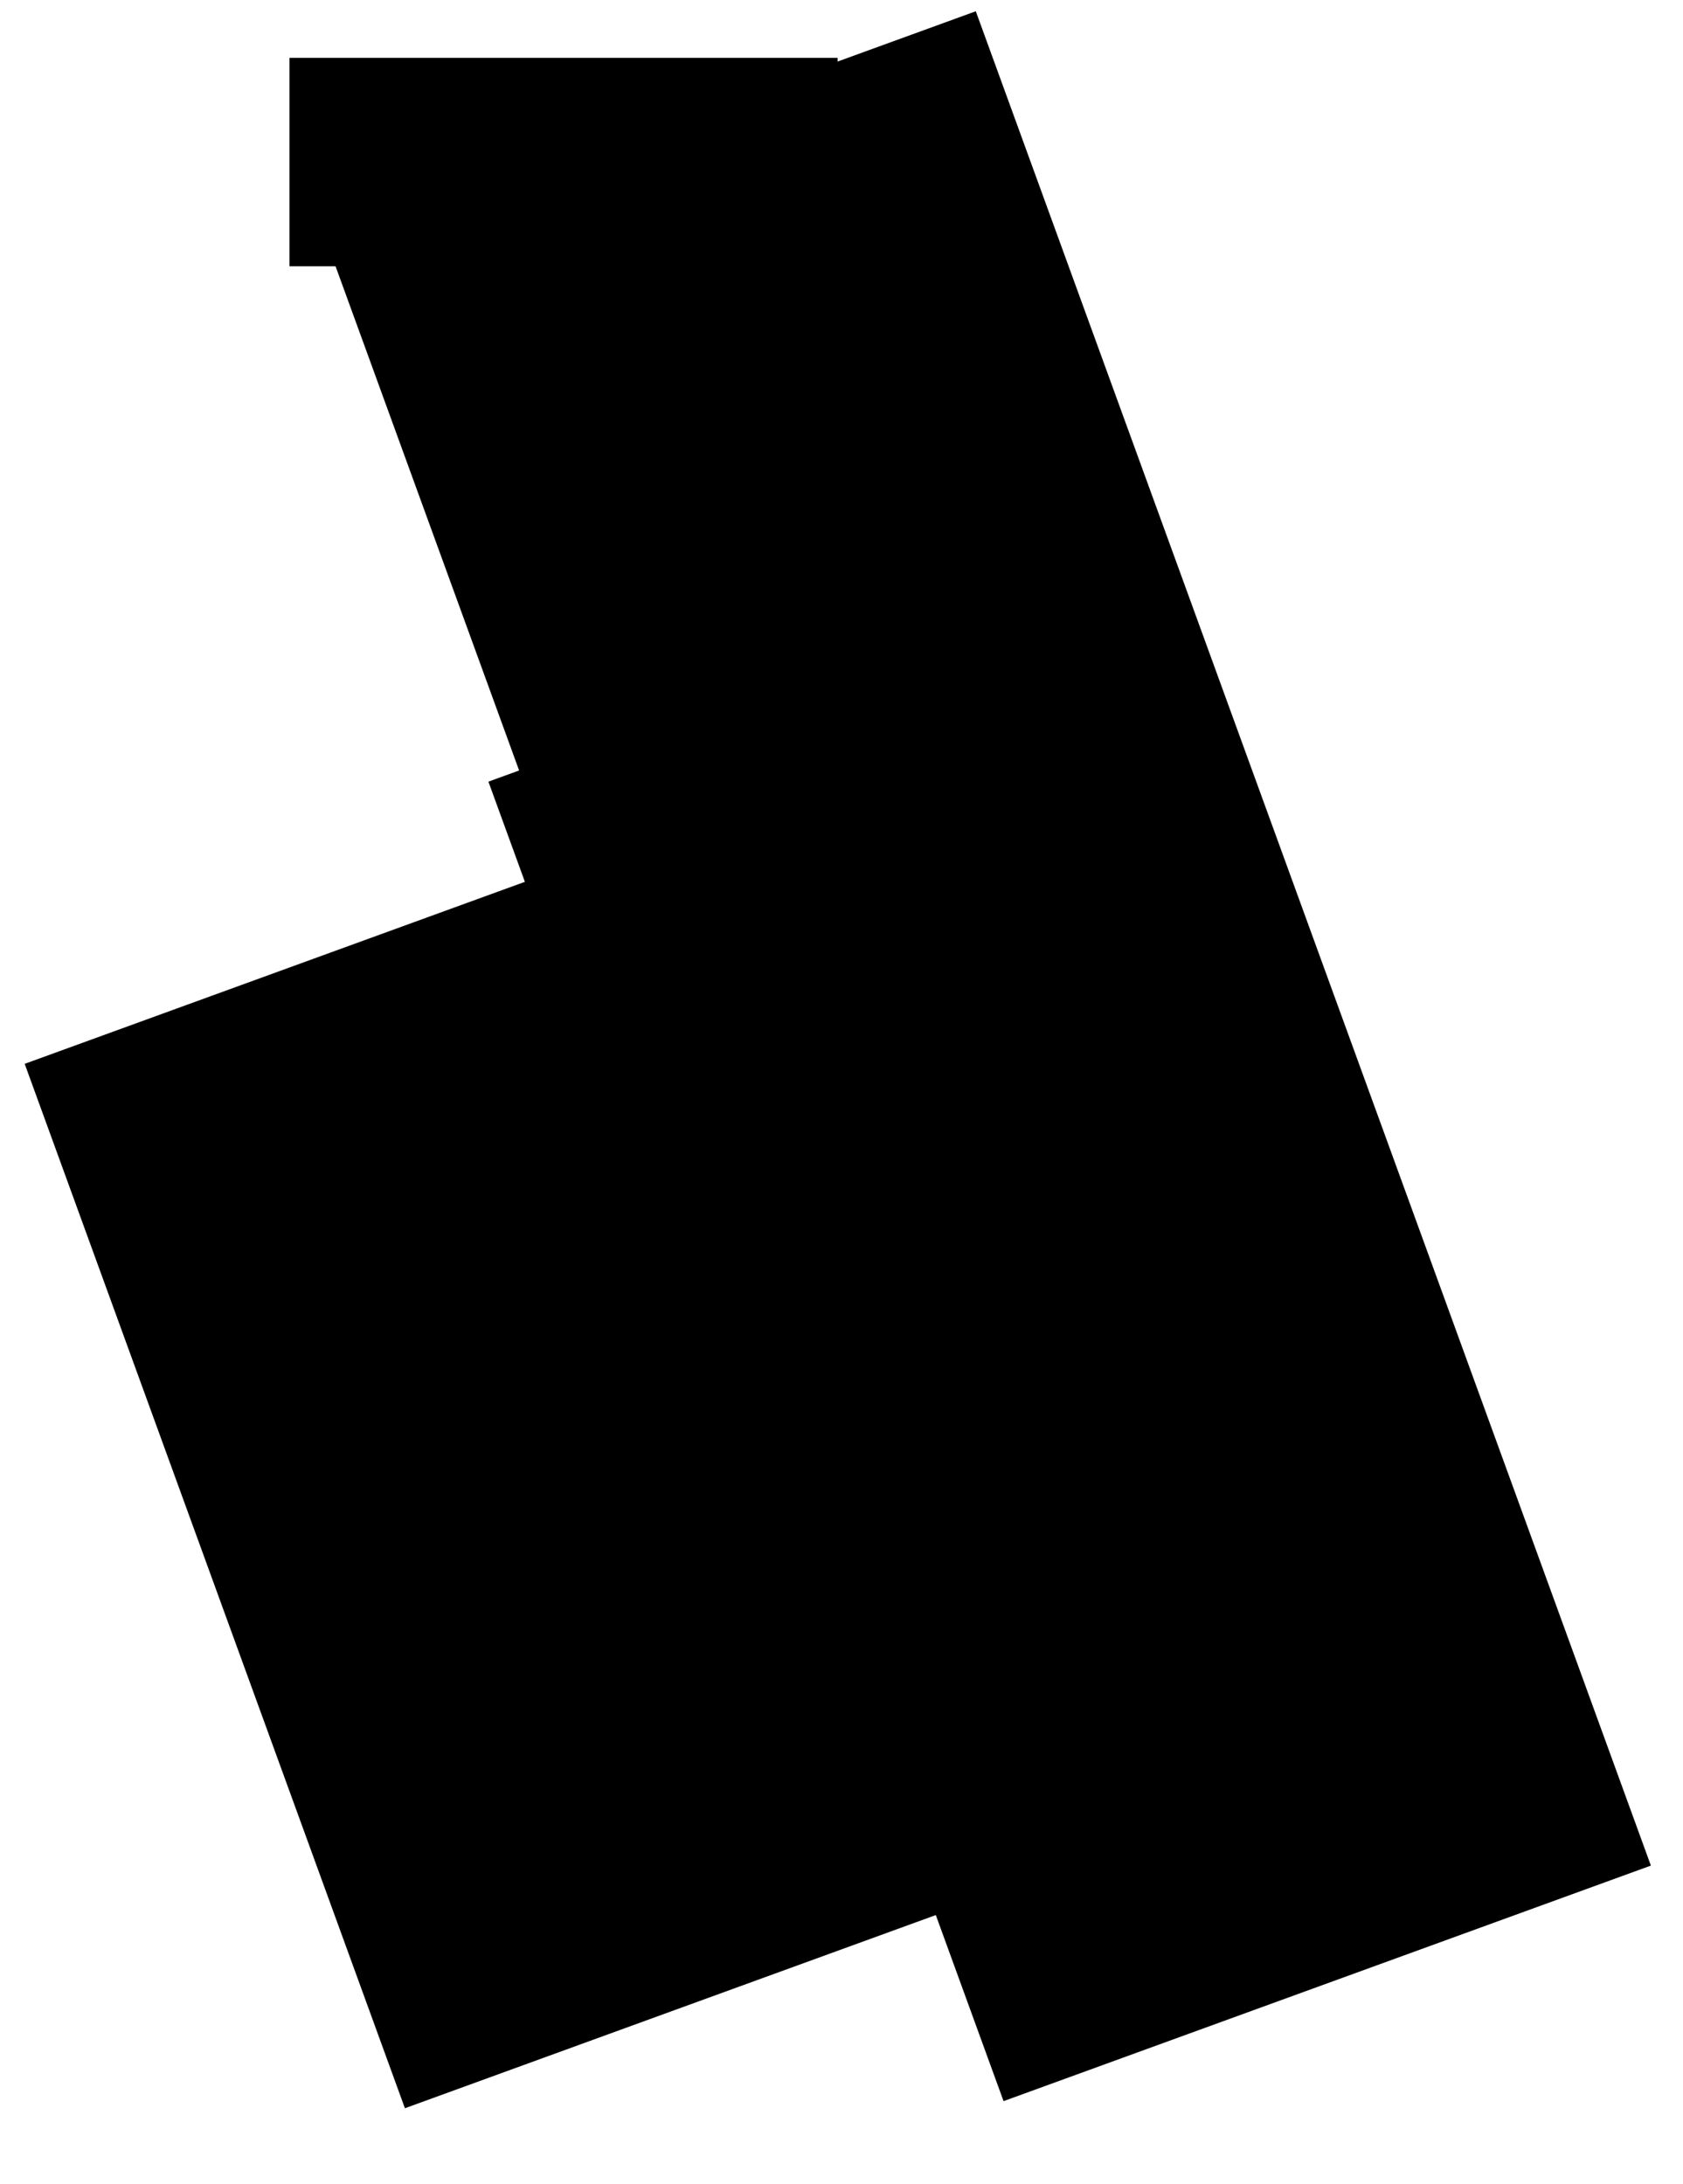 <?xml version="1.0" encoding="UTF-8"?>
<!DOCTYPE svg>
<svg xmlns="http://www.w3.org/2000/svg" version="1.1" width="218px" height="283px" viewBox="-0.5 -0.5 218 283">
  <g id="S-25a-Gwen">
    <path d="M 4 129 L 49 277 L 125 250 L 134 274 L 212 245 L 125 5 L 31 4 L 67 113 L 4 134" fill="none" stroke-width="9" stroke-miterlimit="10" pointer-events="stroke"/>
    <rect x="83.08" y="8.51" width="89.23" height="255.67" stroke="none" transform="rotate(-20,127.69,136.35)" pointer-events="all"/>
    <rect x="37" y="7" width="71" height="27" stroke="none" pointer-events="all"/>
    <rect x="25.09" y="120.33" width="74.04" height="144" stroke="none" transform="rotate(-20,62.11,192.33)" pointer-events="all"/>
    <rect x="65.21" y="97.52" width="16" height="17.12" stroke="none" transform="rotate(-20,73.21,106.08)" pointer-events="all"/>
  </g>
</svg>